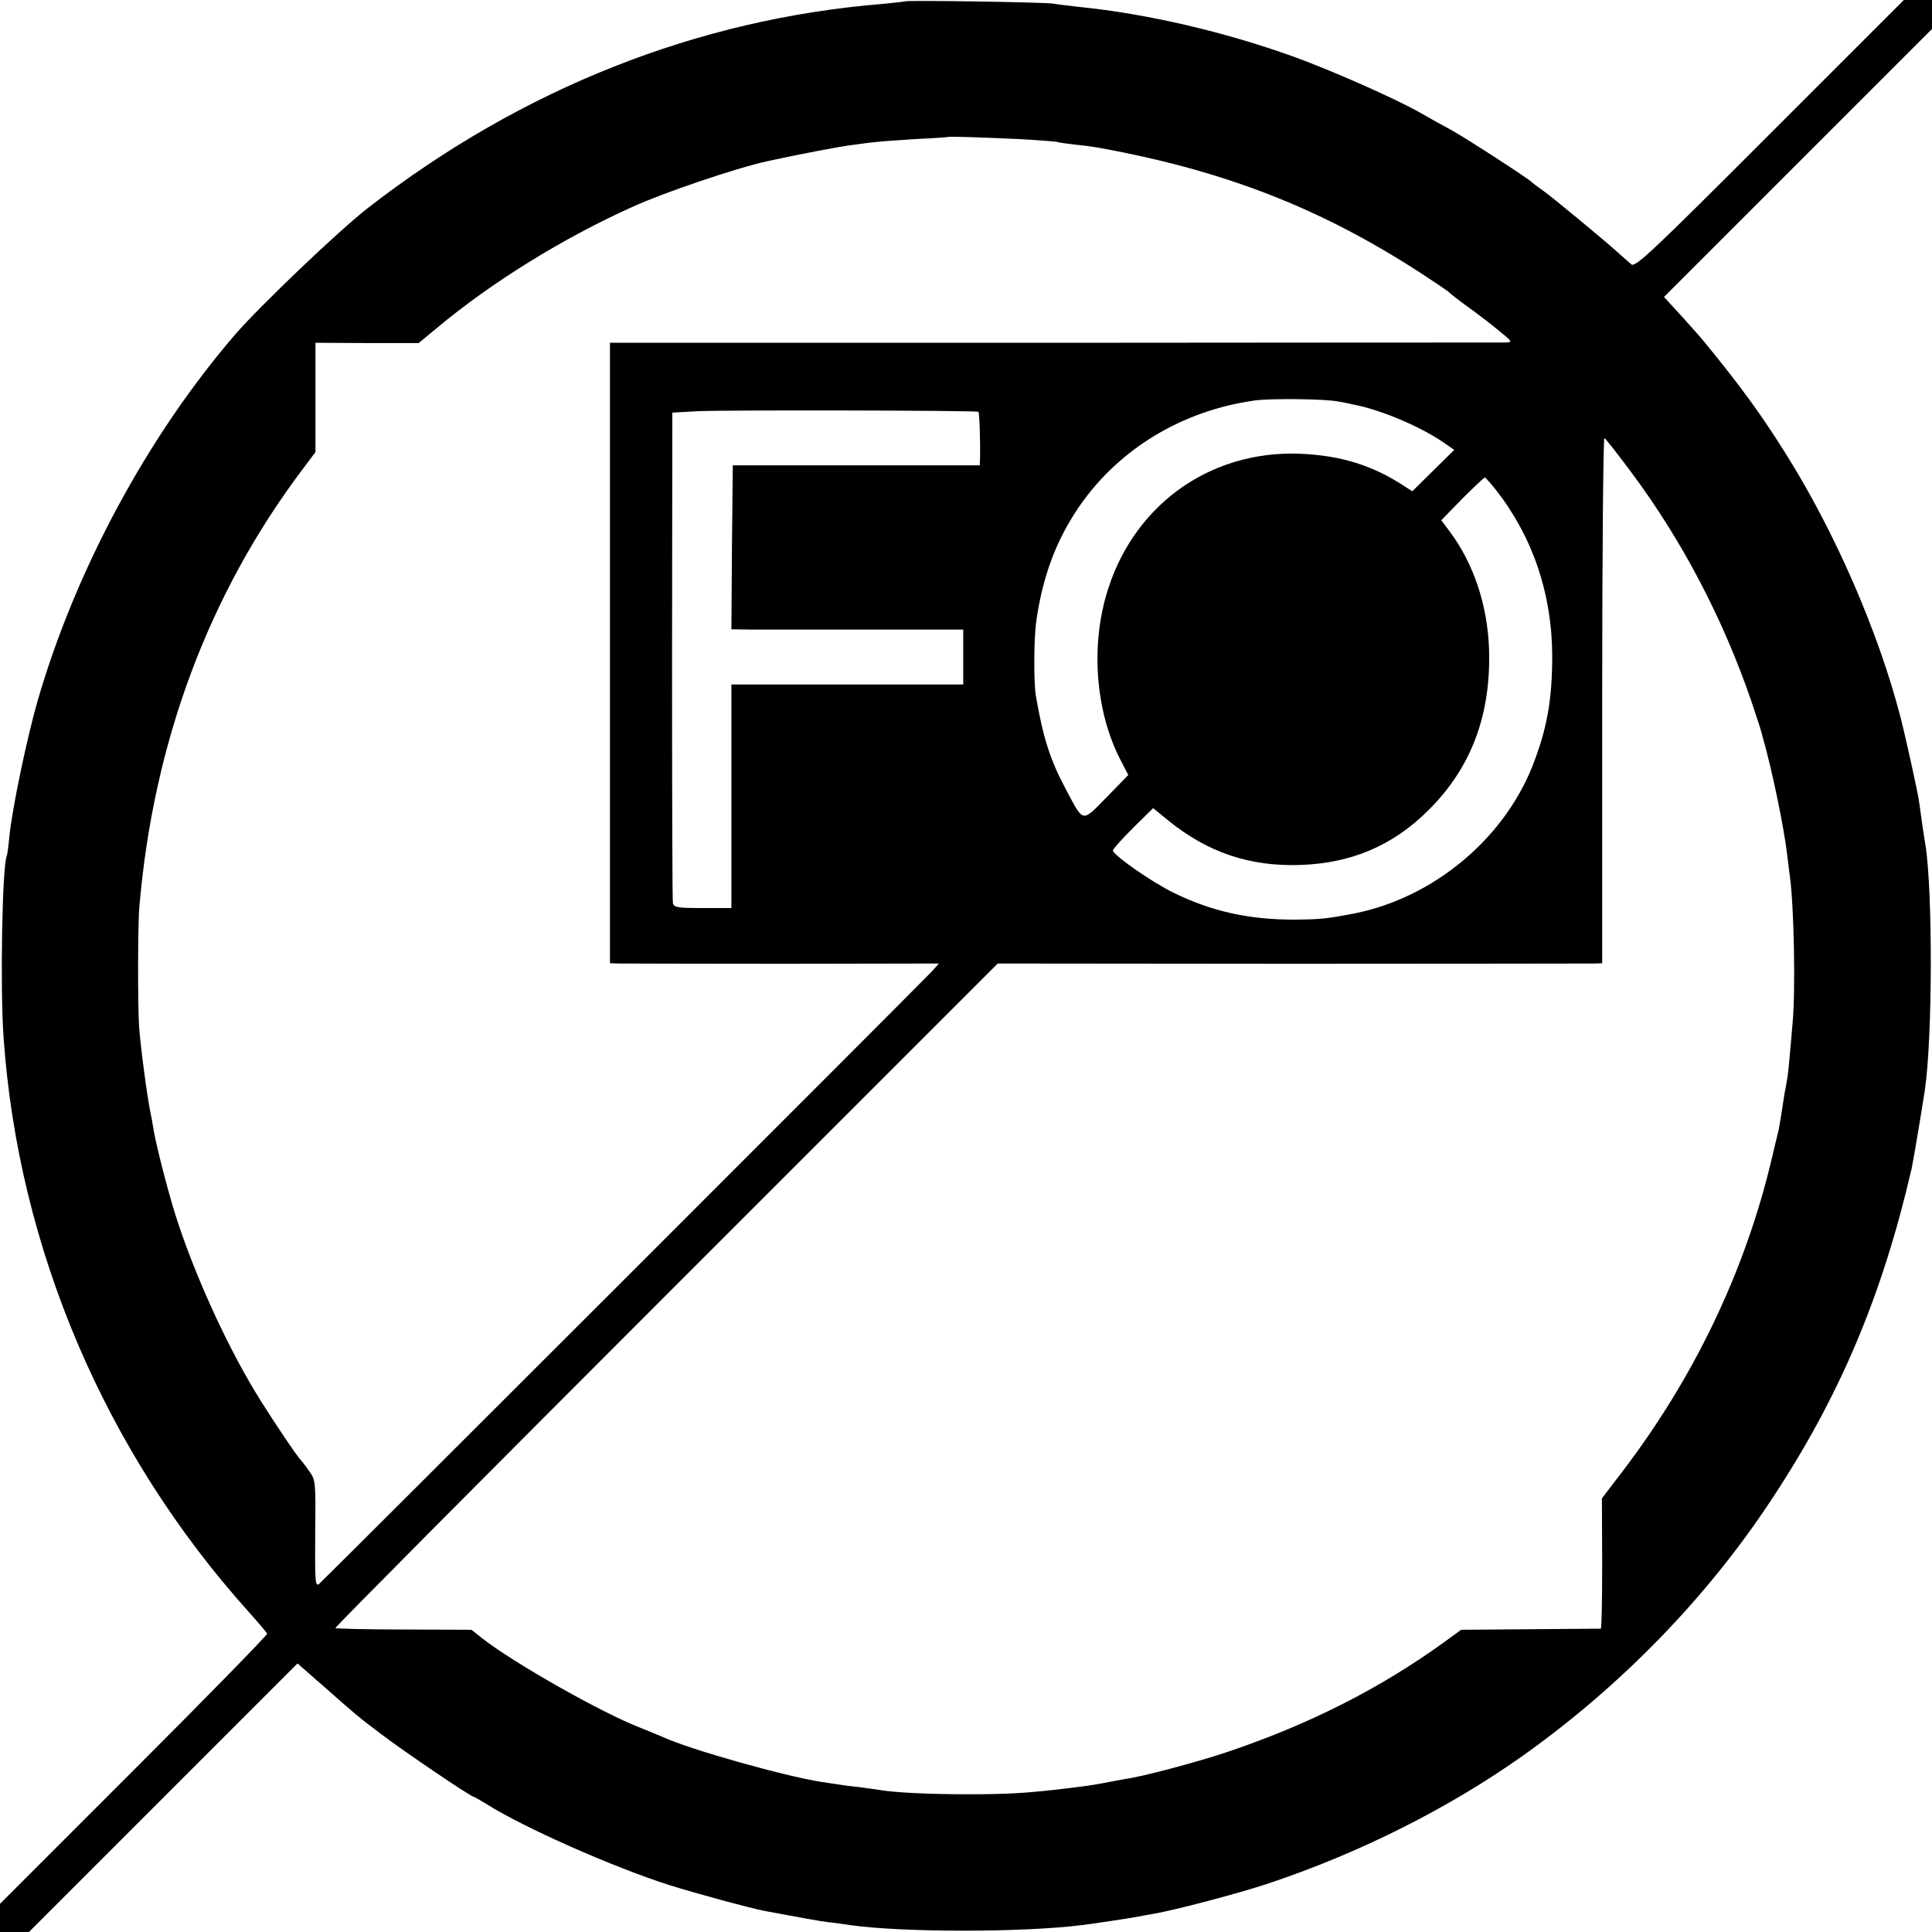 <?xml version="1.0" standalone="no"?>
<!DOCTYPE svg PUBLIC "-//W3C//DTD SVG 20010904//EN"
 "http://www.w3.org/TR/2001/REC-SVG-20010904/DTD/svg10.dtd">
<svg version="1.0" xmlns="http://www.w3.org/2000/svg"
 width="700pt" height="700pt" viewBox="0 0 700 700"
 preserveAspectRatio="xMidYMid meet">
<g transform="translate(0,700) scale(0.1,-0.1)"
fill="#000000" stroke="none">
<path d="M3278 6995 c-1 -1 -37 -5 -78 -9 -671 -54 -1308 -306 -1865 -738
-106 -82 -393 -356 -483 -460 -318 -369 -579 -855 -716 -1328 -40 -140 -92
-391 -102 -490 -3 -36 -8 -67 -9 -70 -17 -28 -25 -484 -12 -660 54 -766 369
-1503 888 -2080 35 -39 65 -75 67 -79 1 -5 -216 -227 -483 -494 l-485 -485 0
-51 0 -51 52 0 53 0 487 487 486 486 89 -78 c126 -111 129 -114 218 -181 79
-60 321 -224 331 -224 2 0 23 -12 46 -26 134 -85 459 -229 663 -294 92 -29
294 -84 347 -94 134 -25 199 -37 233 -41 22 -2 56 -7 75 -10 191 -27 624 -27
840 0 35 4 181 26 205 31 11 2 36 7 55 10 77 13 311 75 410 108 335 111 663
276 935 470 351 251 658 567 889 916 250 376 405 743 512 1205 5 21 39 224 48
285 28 188 29 722 2 890 -5 28 -17 112 -22 150 -4 34 -50 241 -69 315 -80 307
-236 667 -416 953 -90 143 -161 241 -293 402 -6 8 -42 49 -79 90 l-68 74 486
486 485 485 0 53 0 52 -51 0 -51 0 -485 -485 c-423 -423 -487 -484 -502 -473
-8 7 -27 23 -41 36 -50 46 -246 208 -280 232 -19 13 -37 27 -40 30 -9 11 -233
156 -290 188 -30 16 -82 45 -115 64 -92 52 -316 151 -456 202 -256 92 -533
156 -779 181 -36 4 -78 9 -95 12 -33 5 -531 13 -537 8z m416 -499 c72 -4 132
-9 135 -10 3 -2 33 -6 66 -10 33 -3 74 -9 90 -12 454 -83 799 -218 1159 -451
55 -36 103 -68 106 -72 3 -4 34 -28 70 -54 36 -26 87 -65 113 -87 48 -39 48
-40 20 -41 -15 0 -751 0 -1635 -1 l-1608 0 0 -1124 0 -1124 33 -1 c17 0 286
-1 596 -1 l563 1 -28 -31 c-46 -49 -2202 -2204 -2218 -2217 -14 -11 -15 10
-14 181 2 190 2 195 -22 228 -13 19 -27 37 -30 40 -12 10 -117 167 -167 250
-110 183 -223 435 -287 637 -29 92 -72 260 -80 313 -3 19 -8 46 -11 60 -11 52
-36 237 -41 310 -5 74 -5 370 1 435 51 597 251 1132 590 1583 l48 64 0 198 0
198 187 -1 187 0 64 53 c202 169 462 329 714 442 115 52 373 139 481 163 109
24 270 55 314 60 30 4 66 9 80 10 14 2 79 7 145 11 66 3 121 7 122 8 3 2 130
-2 257 -8z m1156 -951 c14 -2 39 -7 55 -11 98 -19 238 -78 322 -135 l42 -29
-76 -75 -76 -75 -31 20 c-113 74 -229 110 -376 116 -332 13 -612 -193 -703
-516 -55 -195 -35 -421 51 -590 l30 -58 -78 -80 c-91 -93 -83 -95 -148 28 -57
106 -83 188 -109 340 -8 48 -7 204 1 265 23 165 72 297 157 421 144 208 372
346 635 383 59 8 257 6 304 -4z m-1305 -37 c4 -3 7 -111 6 -164 l-1 -30 -447
0 -448 0 -3 -297 -2 -297 67 -1 c38 0 227 0 421 0 l352 0 0 -100 0 -99 -420 0
-420 0 0 -405 0 -405 -104 0 c-91 0 -104 2 -108 18 -2 9 -3 413 -3 897 l1 880
89 5 c93 5 1015 3 1020 -2z m2366 -220 c185 -248 334 -534 436 -833 18 -55 34
-102 34 -105 1 -3 3 -9 4 -15 33 -112 79 -334 90 -430 3 -27 8 -63 10 -80 15
-108 21 -411 10 -530 -2 -27 -7 -79 -10 -115 -3 -36 -7 -76 -10 -90 -2 -14 -6
-36 -9 -50 -7 -49 -18 -115 -21 -131 -2 -9 -15 -63 -29 -121 -96 -399 -280
-782 -538 -1120 l-74 -97 1 -236 c0 -129 -2 -235 -5 -236 -3 0 -118 -1 -255
-2 l-251 -2 -59 -43 c-236 -171 -496 -302 -795 -402 -112 -37 -304 -88 -365
-96 -16 -3 -50 -9 -75 -14 -42 -8 -68 -12 -180 -25 -110 -12 -175 -16 -315
-16 -136 0 -264 6 -321 16 -12 2 -48 7 -80 11 -33 3 -63 8 -69 9 -5 1 -32 5
-60 9 -134 21 -474 117 -570 161 -16 7 -55 23 -85 35 -142 55 -461 236 -574
325 l-38 30 -244 1 c-134 0 -246 3 -249 5 -2 3 537 545 1198 1206 l1202 1202
1070 -1 c589 0 1081 1 1095 1 l25 1 0 954 c0 525 4 952 8 949 5 -3 49 -59 98
-125z m-491 -63 c133 -170 203 -375 204 -600 0 -161 -19 -268 -73 -404 -106
-264 -359 -473 -641 -530 -103 -20 -125 -22 -220 -23 -164 0 -298 29 -437 97
-80 39 -213 132 -221 153 -1 4 31 40 72 81 l74 73 55 -45 c142 -115 294 -167
477 -161 186 6 337 70 466 199 156 155 227 347 219 586 -6 158 -56 308 -143
424 l-30 40 76 78 c42 42 79 77 82 77 3 -1 21 -21 40 -45z"/>
</g>
</svg>
